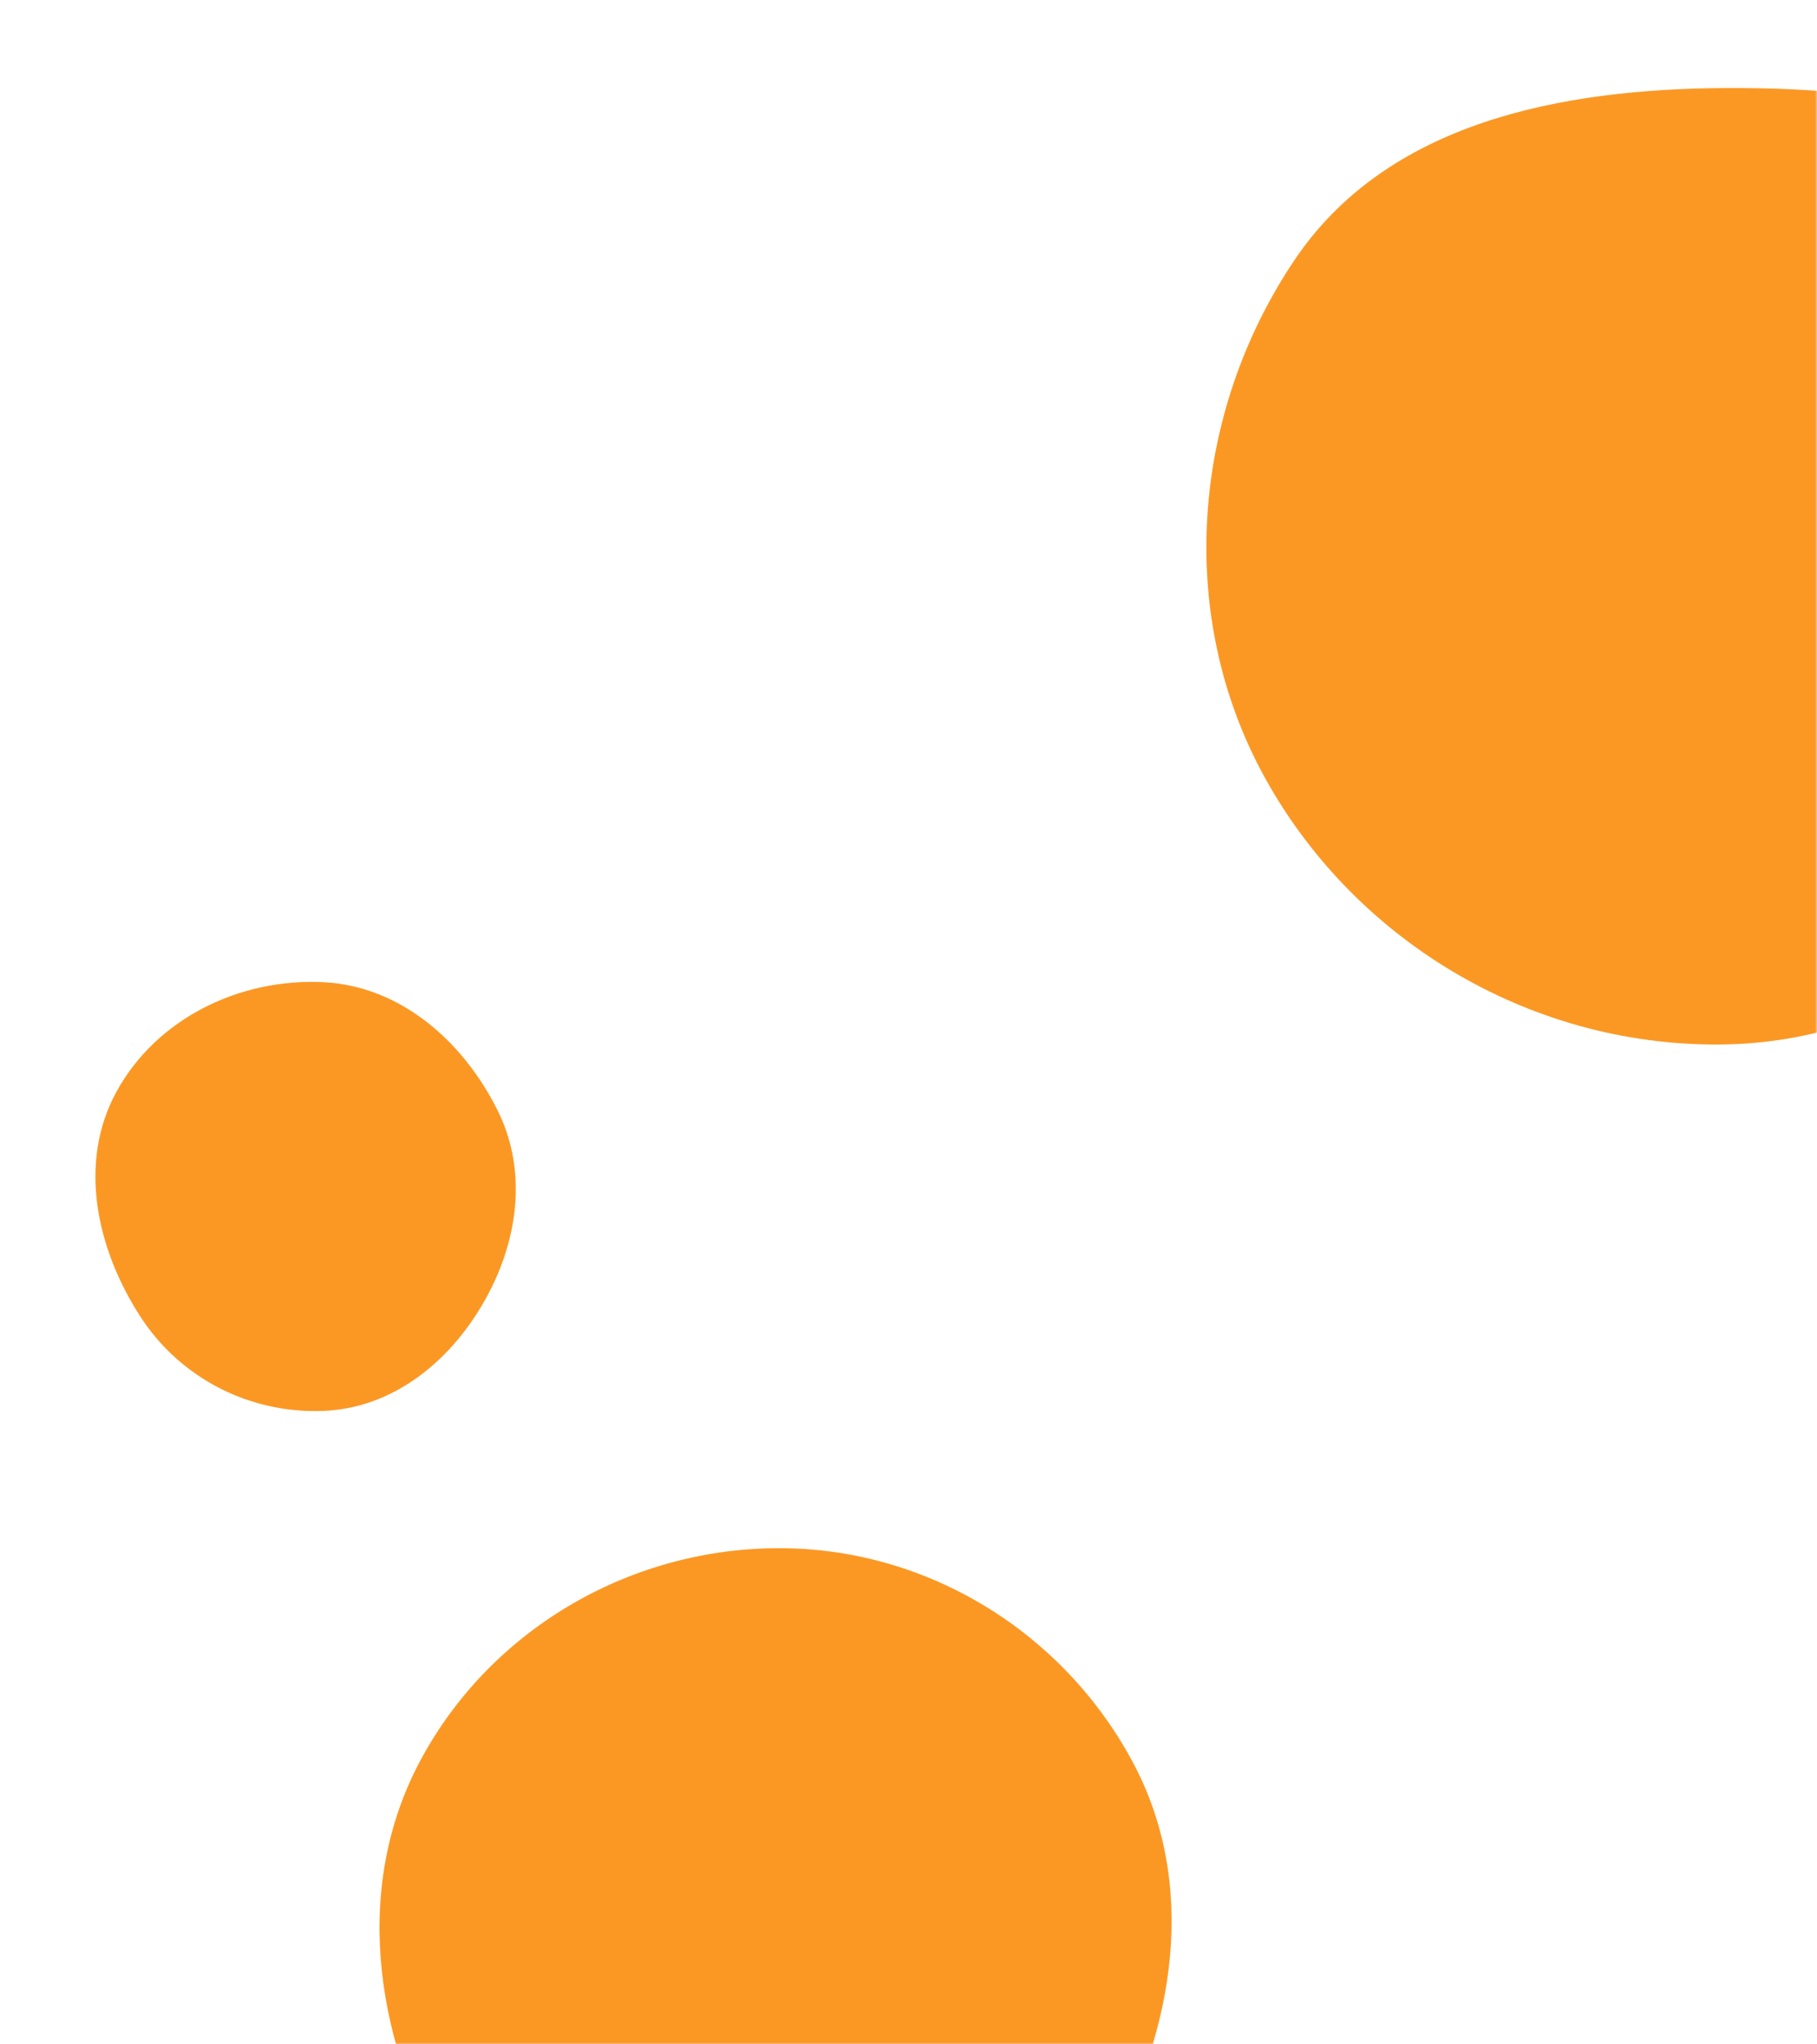 <svg xmlns="http://www.w3.org/2000/svg" version="1.1" xmlns:xlink="http://www.w3.org/1999/xlink" xmlns:svgjs="http://svgjs.dev/svgjs" width="480" height="540" preserveAspectRatio="none" viewBox="0 0 480 540">
    <g mask="url(&quot;#SvgjsMask1239&quot;)" fill="none">
        <path d="M456.462,275.856C504.917,274.677,545.205,242.154,568.825,199.83C591.79,158.68,597.773,107.734,572.474,67.977C548.626,30.501,500.882,23.094,456.462,23.254C412.413,23.413,366.426,32.226,341.891,68.809C314.639,109.443,310.519,162.731,334.208,205.54C358.603,249.626,406.091,277.082,456.462,275.856" fill="rgba(251, 152, 36, 1)" class="triangle-float3"></path>
        <path d="M217.464,658.902C254.252,659.464,296.898,658.997,315.454,627.227C334.097,595.307,315.958,556.362,295.23,525.754C277.406,499.434,249.219,483.945,217.464,482.526C182.637,480.969,145.758,489.062,126.646,518.218C105.862,549.924,103.963,592.46,124.524,624.311C143.739,654.077,182.039,658.361,217.464,658.902" fill="rgba(251, 152, 36, 1)" class="triangle-float1"></path>
        <path d="M85.386,372.682C103.547,371.979,118.478,360.012,127.603,344.294C136.773,328.499,139.596,309.671,131.461,293.319C122.36,275.025,105.794,260.436,85.386,259.435C63.325,258.353,41.352,269,30.761,288.382C20.524,307.116,25.493,329.882,37.102,347.797C47.656,364.084,65.994,373.433,85.386,372.682" fill="rgba(251, 152, 36, 1)" class="triangle-float1"></path>
        <path d="M206.622,632.388C244.947,631.949,274.005,601.703,292.552,568.161C310.395,535.894,316.604,497.609,299.092,465.161C280.729,431.137,245.284,409.231,206.622,408.942C167.47,408.65,130.715,429.522,111.727,463.762C93.266,497.052,98.543,536.996,117.212,570.17C136.297,604.085,167.709,632.834,206.622,632.388" fill="rgba(251, 152, 36, 1)" class="triangle-float1"></path>
    </g>
    <defs>
        <mask id="SvgjsMask1239">
            <rect width="480" height="540" fill="#ffffff"></rect>
        </mask>
        <style>
            @keyframes float1 {
                    0%{transform: translate(0, 0)}
                    50%{transform: translate(-10px, 0)}
                    100%{transform: translate(0, 0)}
                }

                .triangle-float1 {
                    animation: float1 5s infinite;
                }

                @keyframes float2 {
                    0%{transform: translate(0, 0)}
                    50%{transform: translate(-5px, -5px)}
                    100%{transform: translate(0, 0)}
                }

                .triangle-float2 {
                    animation: float2 4s infinite;
                }

                @keyframes float3 {
                    0%{transform: translate(0, 0)}
                    50%{transform: translate(0, -10px)}
                    100%{transform: translate(0, 0)}
                }

                .triangle-float3 {
                    animation: float3 6s infinite;
                }
        </style>
    </defs>
</svg>